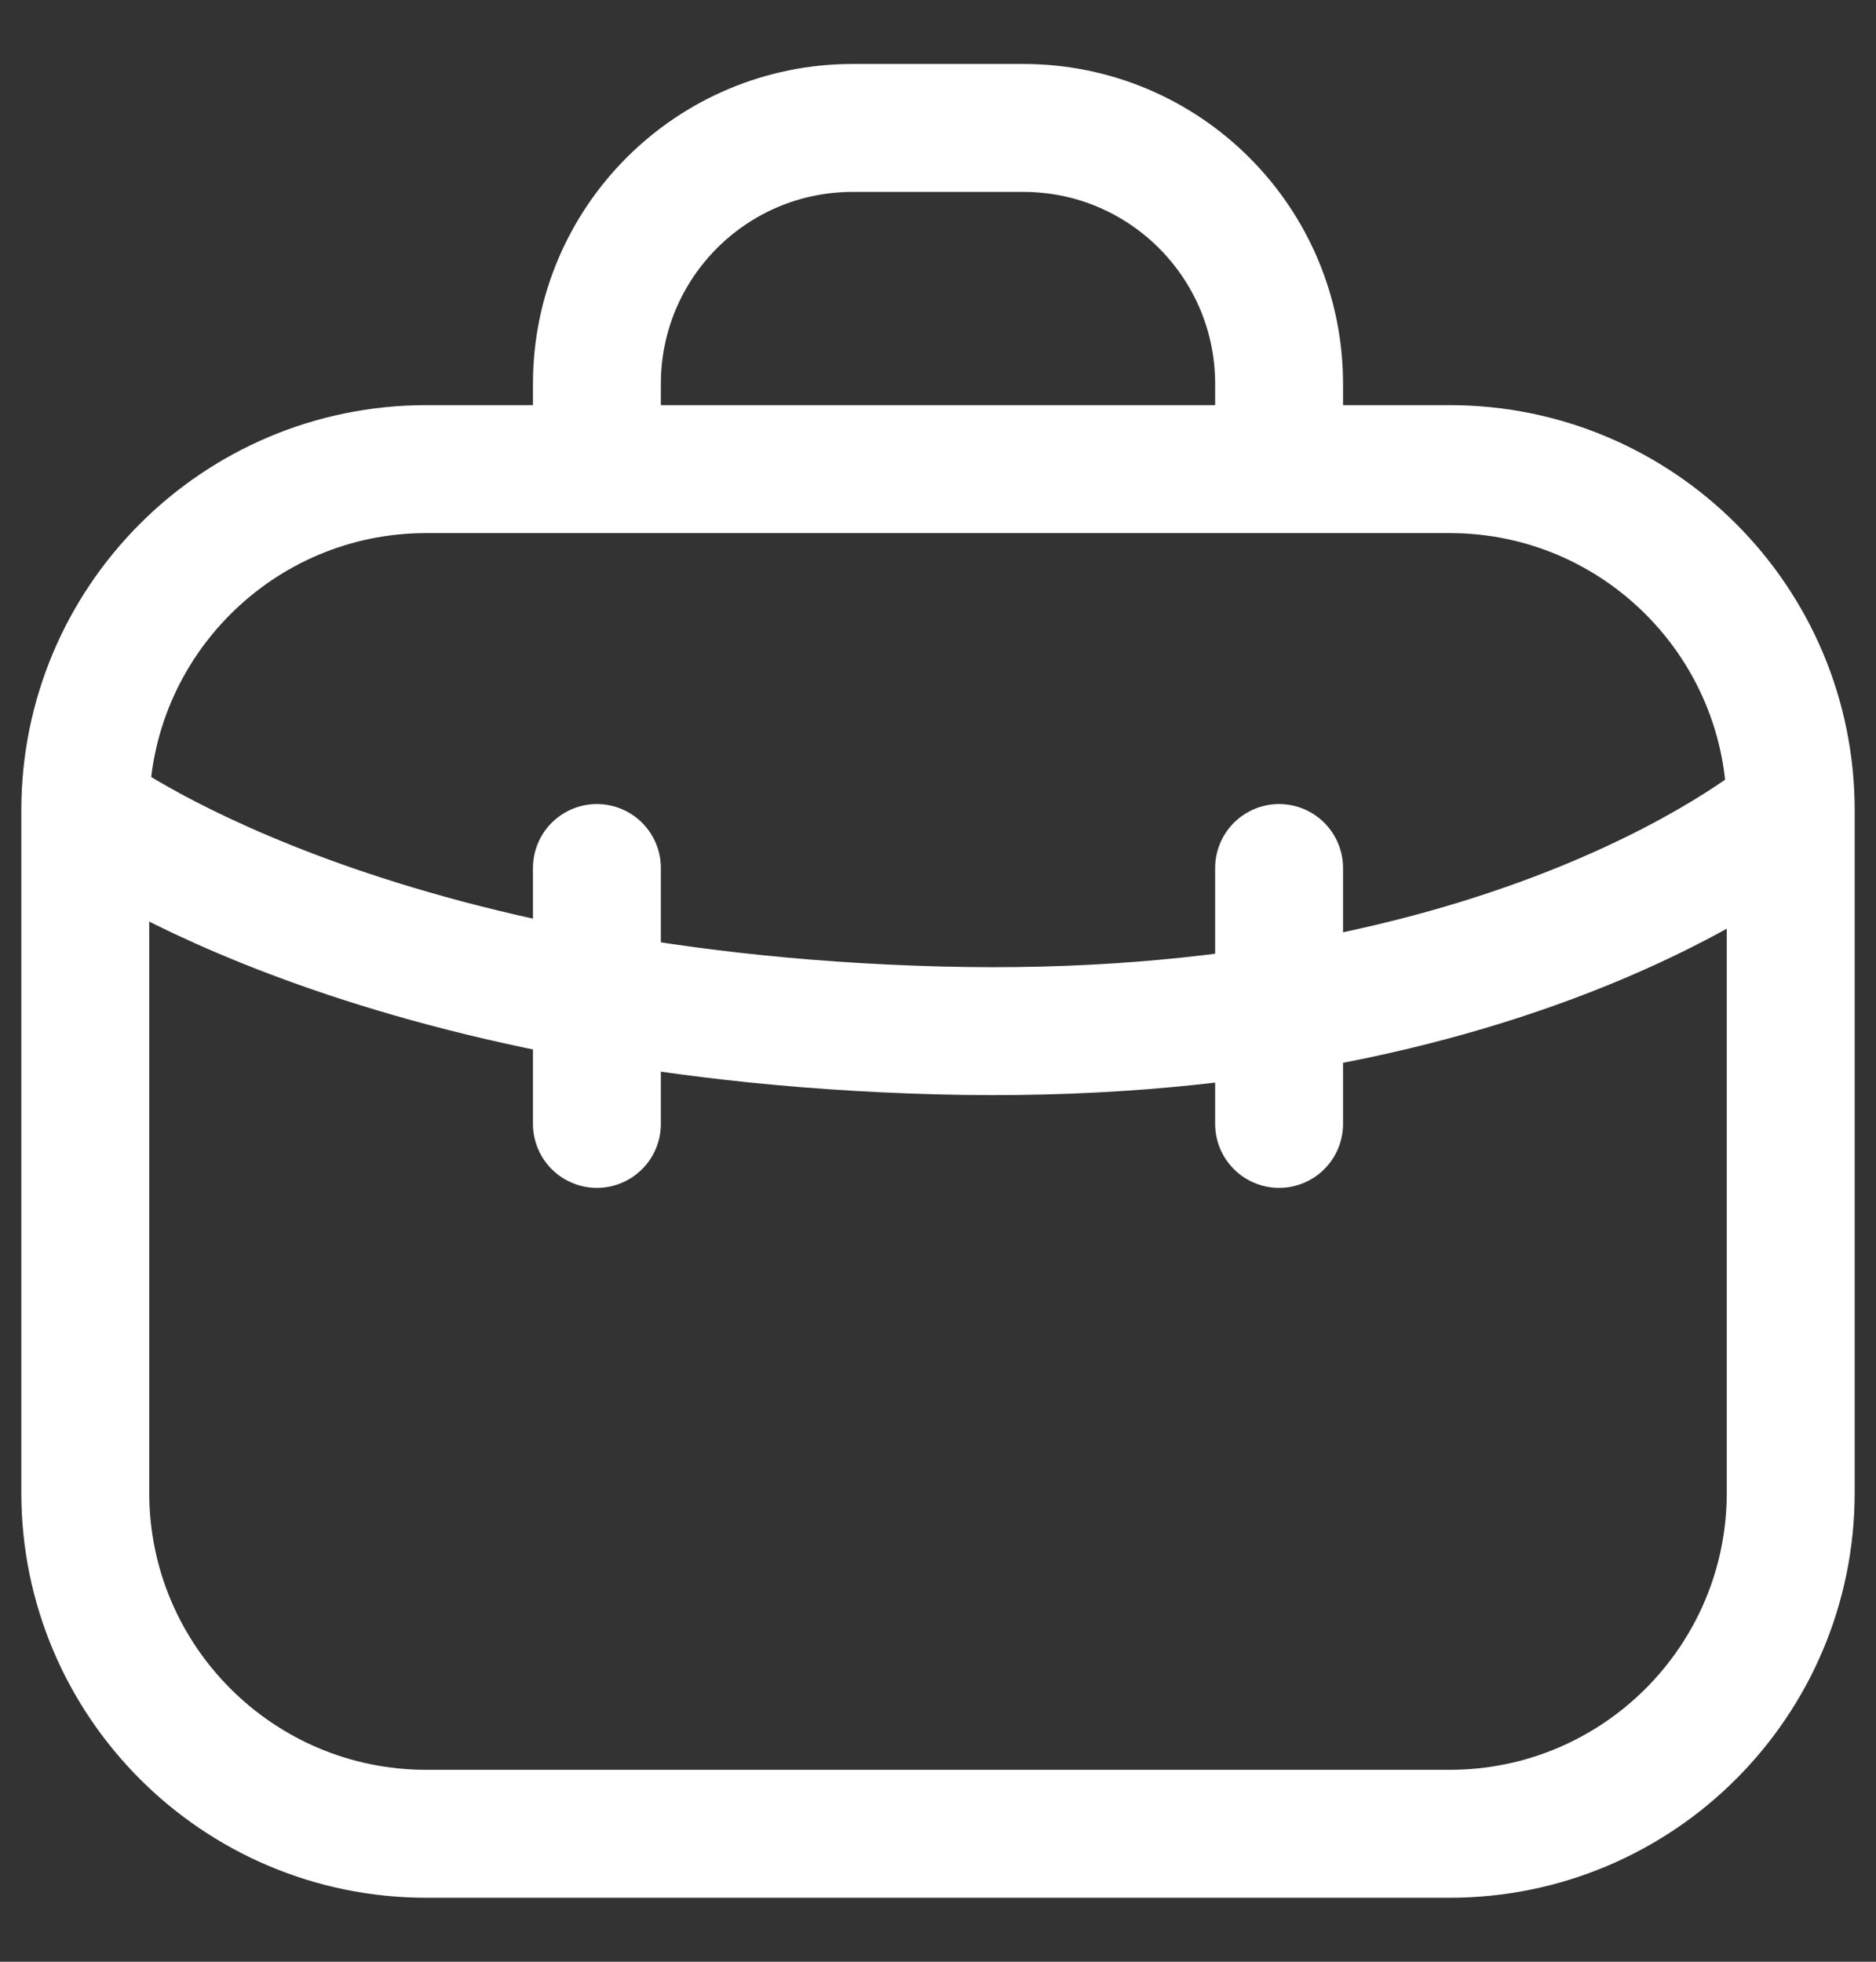 <svg width="22" height="23" viewBox="0 0 22 23" fill="none" xmlns="http://www.w3.org/2000/svg">
<rect x="0" y="0" width="22" height="23" fill="#333333" stroke="none"/>
<path d="M21 9.5V17.5C21 19.709 19.209 21.5 17 21.5H5C2.791 21.5 1 19.709 1 17.5V9.5M21 9.5C21 7.291 19.209 5.5 17 5.5H5C2.791 5.5 1 7.291 1 9.5M21 9.5C21 9.5 17.837 12.265 11 12.081C4.163 11.898 1 9.5 1 9.5M7 5.5V4.5C7 2.843 8.343 1.5 10 1.5H12C13.657 1.5 15 2.843 15 4.5V5.5M7 10.177V13.177M15 10.177V13.177" stroke="white" stroke-width="1.5" stroke-linecap="round"/>
</svg>
